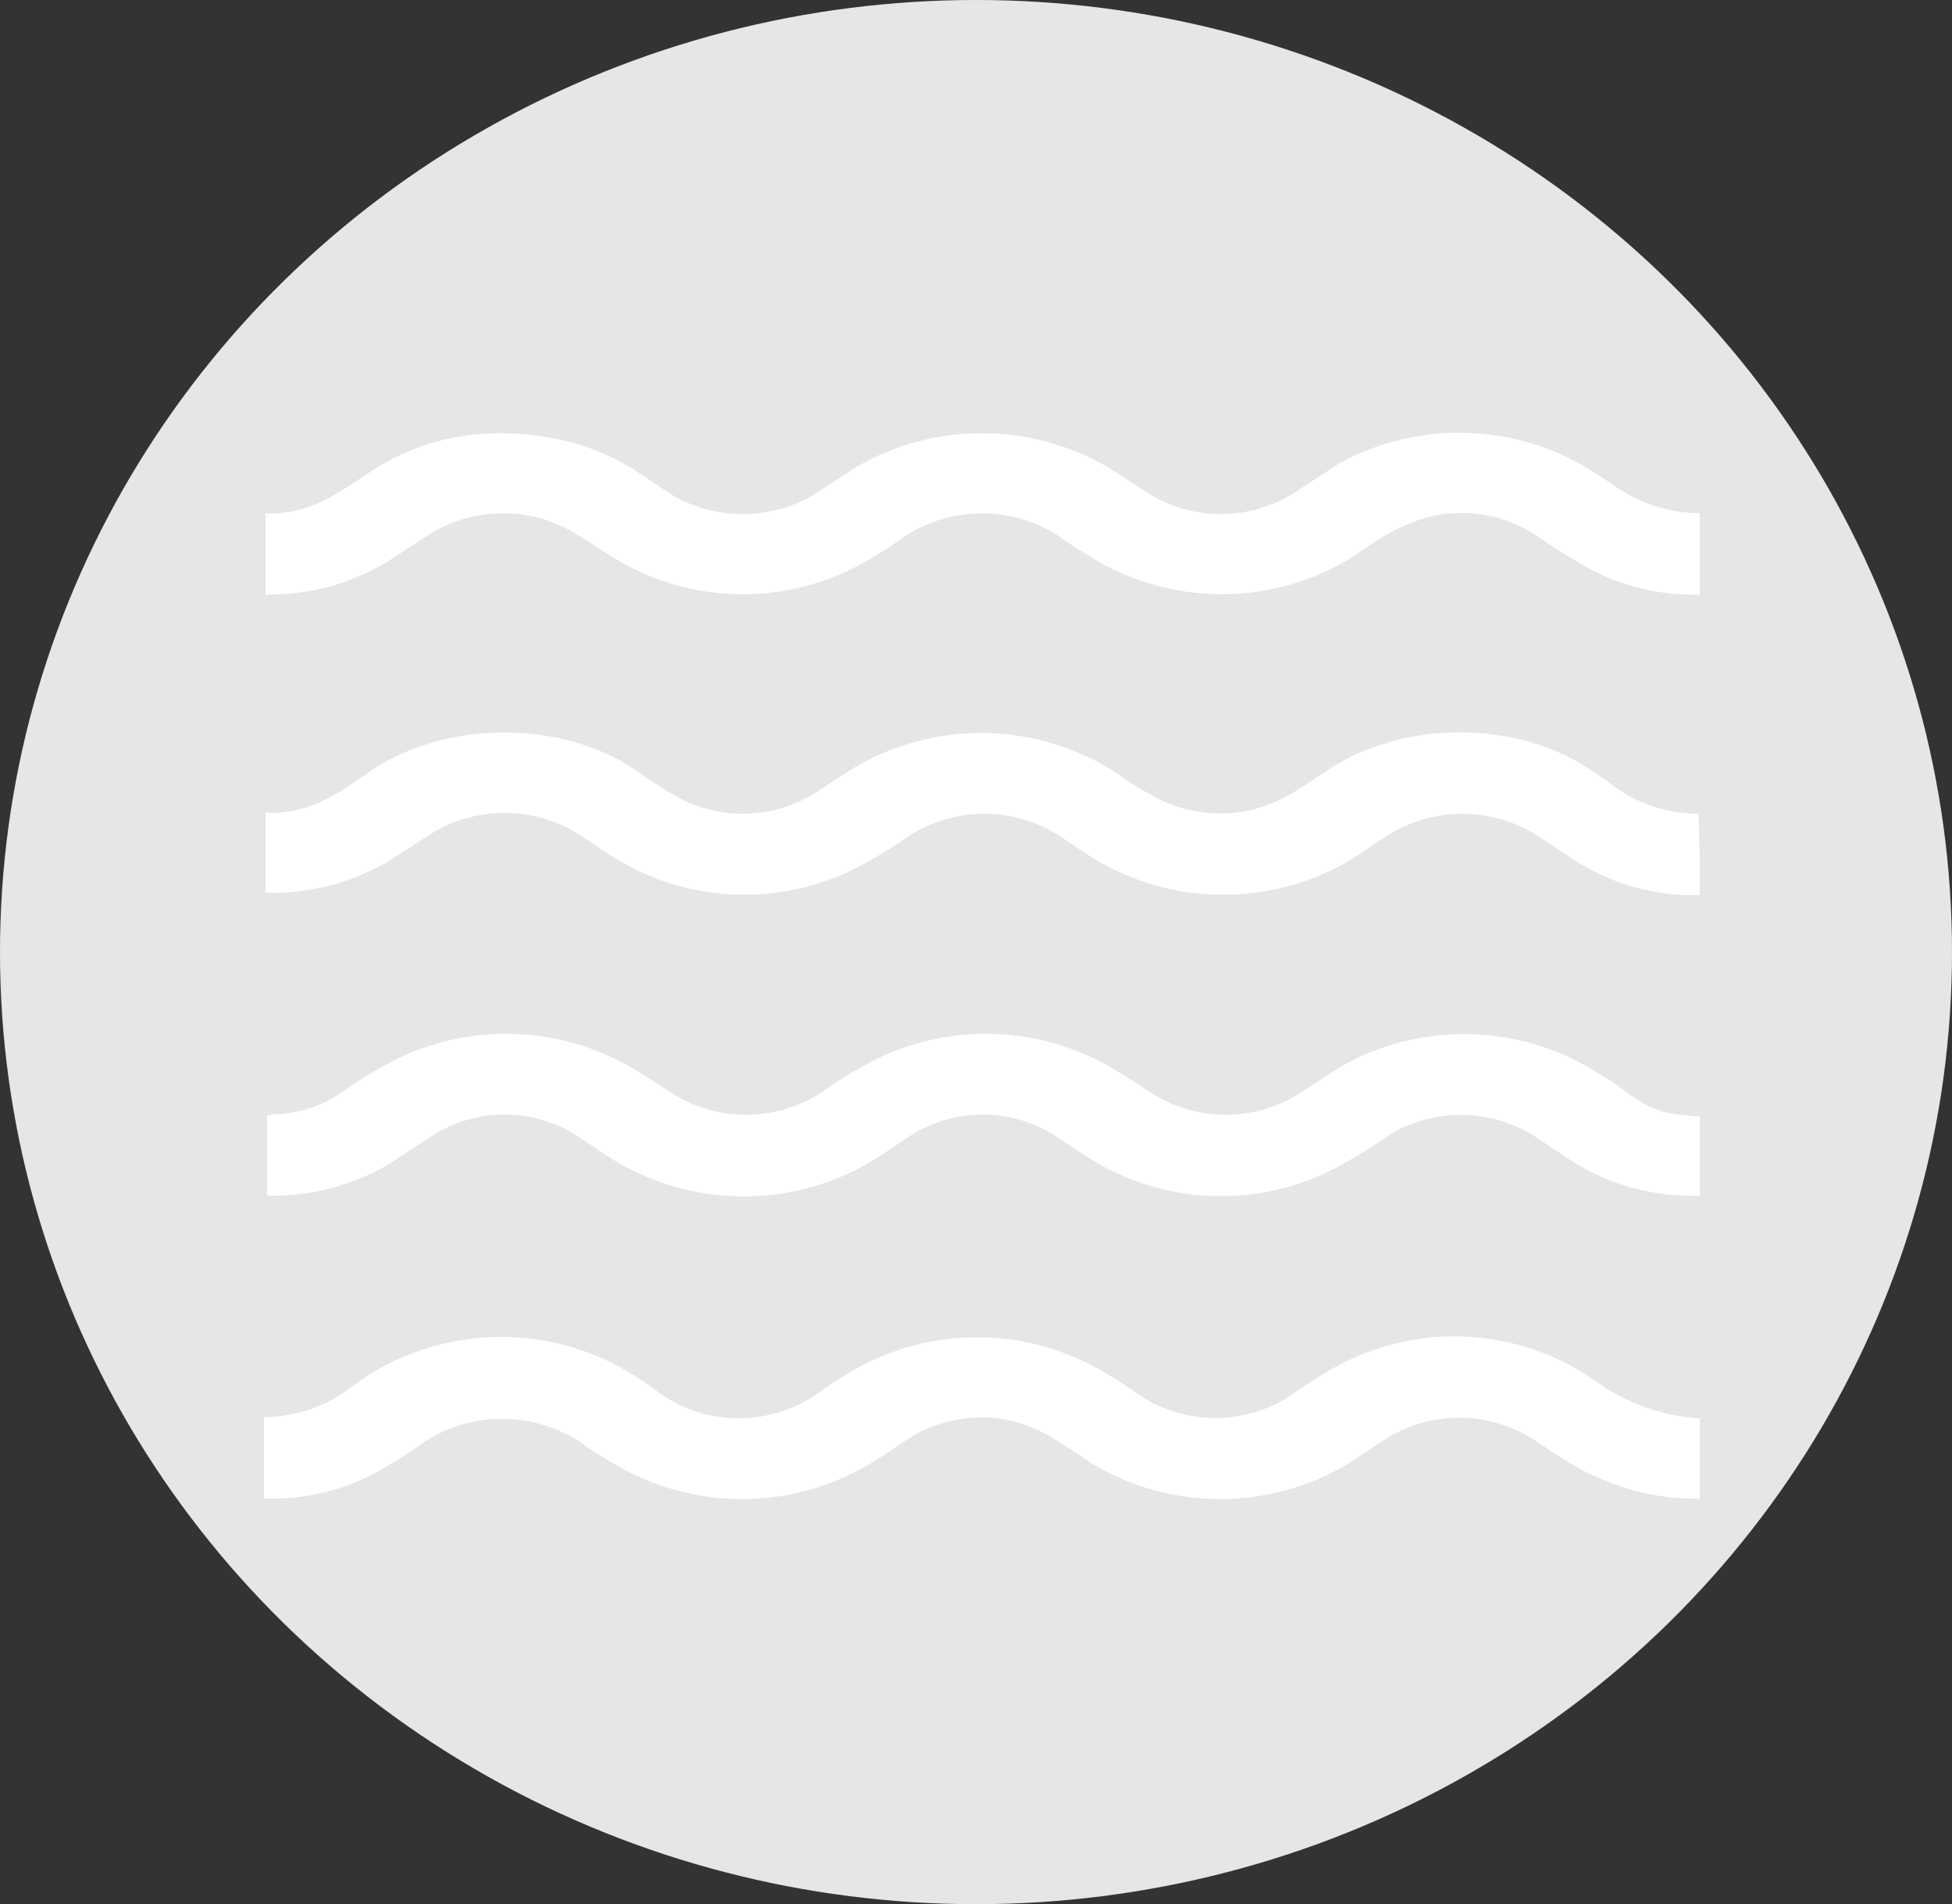 <svg xmlns="http://www.w3.org/2000/svg" width="137.046" height="133.66" viewBox="0 0 137.046 133.66"><rect x="0" y="0" width="137.046" height="133.66" fill="#333333" stroke="none"/><defs><style>.a{fill:#e6e6e6;}.b{fill:#fff;}</style></defs><g transform="translate(-13 -44)"><ellipse class="a" cx="68.523" cy="66.83" rx="68.523" ry="66.83" transform="translate(13 44)"/><g transform="translate(31.527 74.376)"><path class="b" d="M123.4,29.321V35.03a15.523,15.523,0,0,1-7.772-1.82c-1.352-.745-2.591-1.572-3.83-2.4a9.458,9.458,0,0,0-7.66-1.158,11.634,11.634,0,0,0-2.816,1.241c-1.014.579-1.915,1.241-2.816,1.82a17.533,17.533,0,0,1-17.347,0c-.9-.579-1.8-1.075-2.7-1.737a9.9,9.9,0,0,0-10.927,0,24.744,24.744,0,0,1-2.7,1.737,17.321,17.321,0,0,1-17.235,0c-1.014-.579-2.028-1.324-3.041-1.9a9.76,9.76,0,0,0-10.363,0L31.148,32.8A16.081,16.081,0,0,1,22.7,35.03V29.321c2.929.165,4.956-1.324,6.984-2.647,4.28-2.978,9.237-3.64,14.531-2.316a16.12,16.12,0,0,1,4.844,2.234c.789.5,1.464.993,2.253,1.489a9.865,9.865,0,0,0,9.8,0l3.041-1.985a17.561,17.561,0,0,1,17.685,0l2.7,1.737a9.619,9.619,0,0,0,10.476,0l3.041-1.986a17.519,17.519,0,0,1,16.9,0c.789.414,1.464.91,2.253,1.406A10.476,10.476,0,0,0,123.4,29.321Z" transform="translate(-22.587 -23.675)"/><path class="b" d="M123.4,60.517a15.351,15.351,0,0,1-8.448-2.234L111.915,56.3a9.76,9.76,0,0,0-10.363,0c-1.014.579-1.915,1.324-2.929,1.9a17.533,17.533,0,0,1-17.347,0c-1.014-.579-1.915-1.241-2.929-1.9a9.76,9.76,0,0,0-10.363,0,33.053,33.053,0,0,1-3.041,1.9,17.321,17.321,0,0,1-17.235,0c-1.014-.579-1.915-1.241-2.929-1.9a9.81,9.81,0,0,0-10.589,0c-.9.579-1.915,1.241-2.816,1.82a16.445,16.445,0,0,1-7.435,2.234H22.7V54.726c2.929.165,4.956-1.241,6.984-2.647,5.52-3.971,14.081-3.971,19.488,0,.563.414,1.239.827,1.915,1.241a9.565,9.565,0,0,0,10.251,0c.676-.414,1.352-.91,2.028-1.324a17.487,17.487,0,0,1,19.15,0,20.052,20.052,0,0,0,2.366,1.489,9.655,9.655,0,0,0,9.687,0c.9-.5,1.69-1.075,2.591-1.655,5.294-3.64,13.517-3.64,18.7,0,.338.248.676.414,1.014.662a10.055,10.055,0,0,0,6.421,2.316C123.4,56.794,123.4,58.614,123.4,60.517Z" transform="translate(-22.587 -28.066)"/><path class="b" d="M123.392,80.487V86.03a15.721,15.721,0,0,1-9.8-2.978c-.676-.414-1.352-.91-2.028-1.324a9.68,9.68,0,0,0-9.913,0A35.636,35.636,0,0,1,98.5,83.713a17.34,17.34,0,0,1-17.46,0c-1.014-.579-1.915-1.241-2.816-1.82a9.43,9.43,0,0,0-10.363,0c-1.014.662-1.915,1.324-2.929,1.9a17.533,17.533,0,0,1-17.347,0c-1.014-.579-1.915-1.241-2.929-1.9a9.43,9.43,0,0,0-10.363,0l-3.041,1.986A16.081,16.081,0,0,1,22.8,86.03V80.4c.225,0,.451-.083.676-.083a8.715,8.715,0,0,0,4.618-1.572,33.042,33.042,0,0,1,3.041-1.9,17.519,17.519,0,0,1,16.9,0c1.014.579,2.028,1.241,3.041,1.9a9.68,9.68,0,0,0,10.7,0,33.045,33.045,0,0,1,3.041-1.9,17.519,17.519,0,0,1,16.9,0c1.014.579,2.028,1.241,3.041,1.9a9.68,9.68,0,0,0,10.7,0c.9-.579,1.915-1.241,2.816-1.82a17.523,17.523,0,0,1,17.122,0c.676.414,1.239.745,1.915,1.158C120.125,80.239,120.688,80.239,123.392,80.487Z" transform="translate(-22.575 -32.483)"/><path class="b" d="M123.417,106.1v5.626a15.928,15.928,0,0,1-4.393-.5,18.434,18.434,0,0,1-5.52-2.482c-.676-.414-1.352-.91-2.028-1.324a9.68,9.68,0,0,0-9.913,0l-3.041,1.985a17.55,17.55,0,0,1-17.573,0c-.9-.579-1.8-1.241-2.816-1.82a9.43,9.43,0,0,0-10.363,0c-.9.579-1.8,1.241-2.816,1.82a17.55,17.55,0,0,1-17.573,0,24.174,24.174,0,0,1-2.591-1.655,10.057,10.057,0,0,0-10.927,0,28.7,28.7,0,0,1-2.816,1.82,15.3,15.3,0,0,1-8.448,2.151v-5.708a10.152,10.152,0,0,0,6.308-2.234,17.022,17.022,0,0,1,8-3.226,17.29,17.29,0,0,1,11.039,2.151,22.56,22.56,0,0,1,2.478,1.655,9.637,9.637,0,0,0,11.039,0c.676-.5,1.464-.993,2.14-1.406a17.433,17.433,0,0,1,18.136,0c1.014.579,1.915,1.241,2.816,1.82a9.654,9.654,0,0,0,9.687,0c.9-.579,1.8-1.241,2.816-1.82a17.276,17.276,0,0,1,18.248,0c.451.331,1.014.662,1.464.993A14.1,14.1,0,0,0,123.417,106.1Z" transform="translate(-22.6 -36.917)"/></g></g></svg>